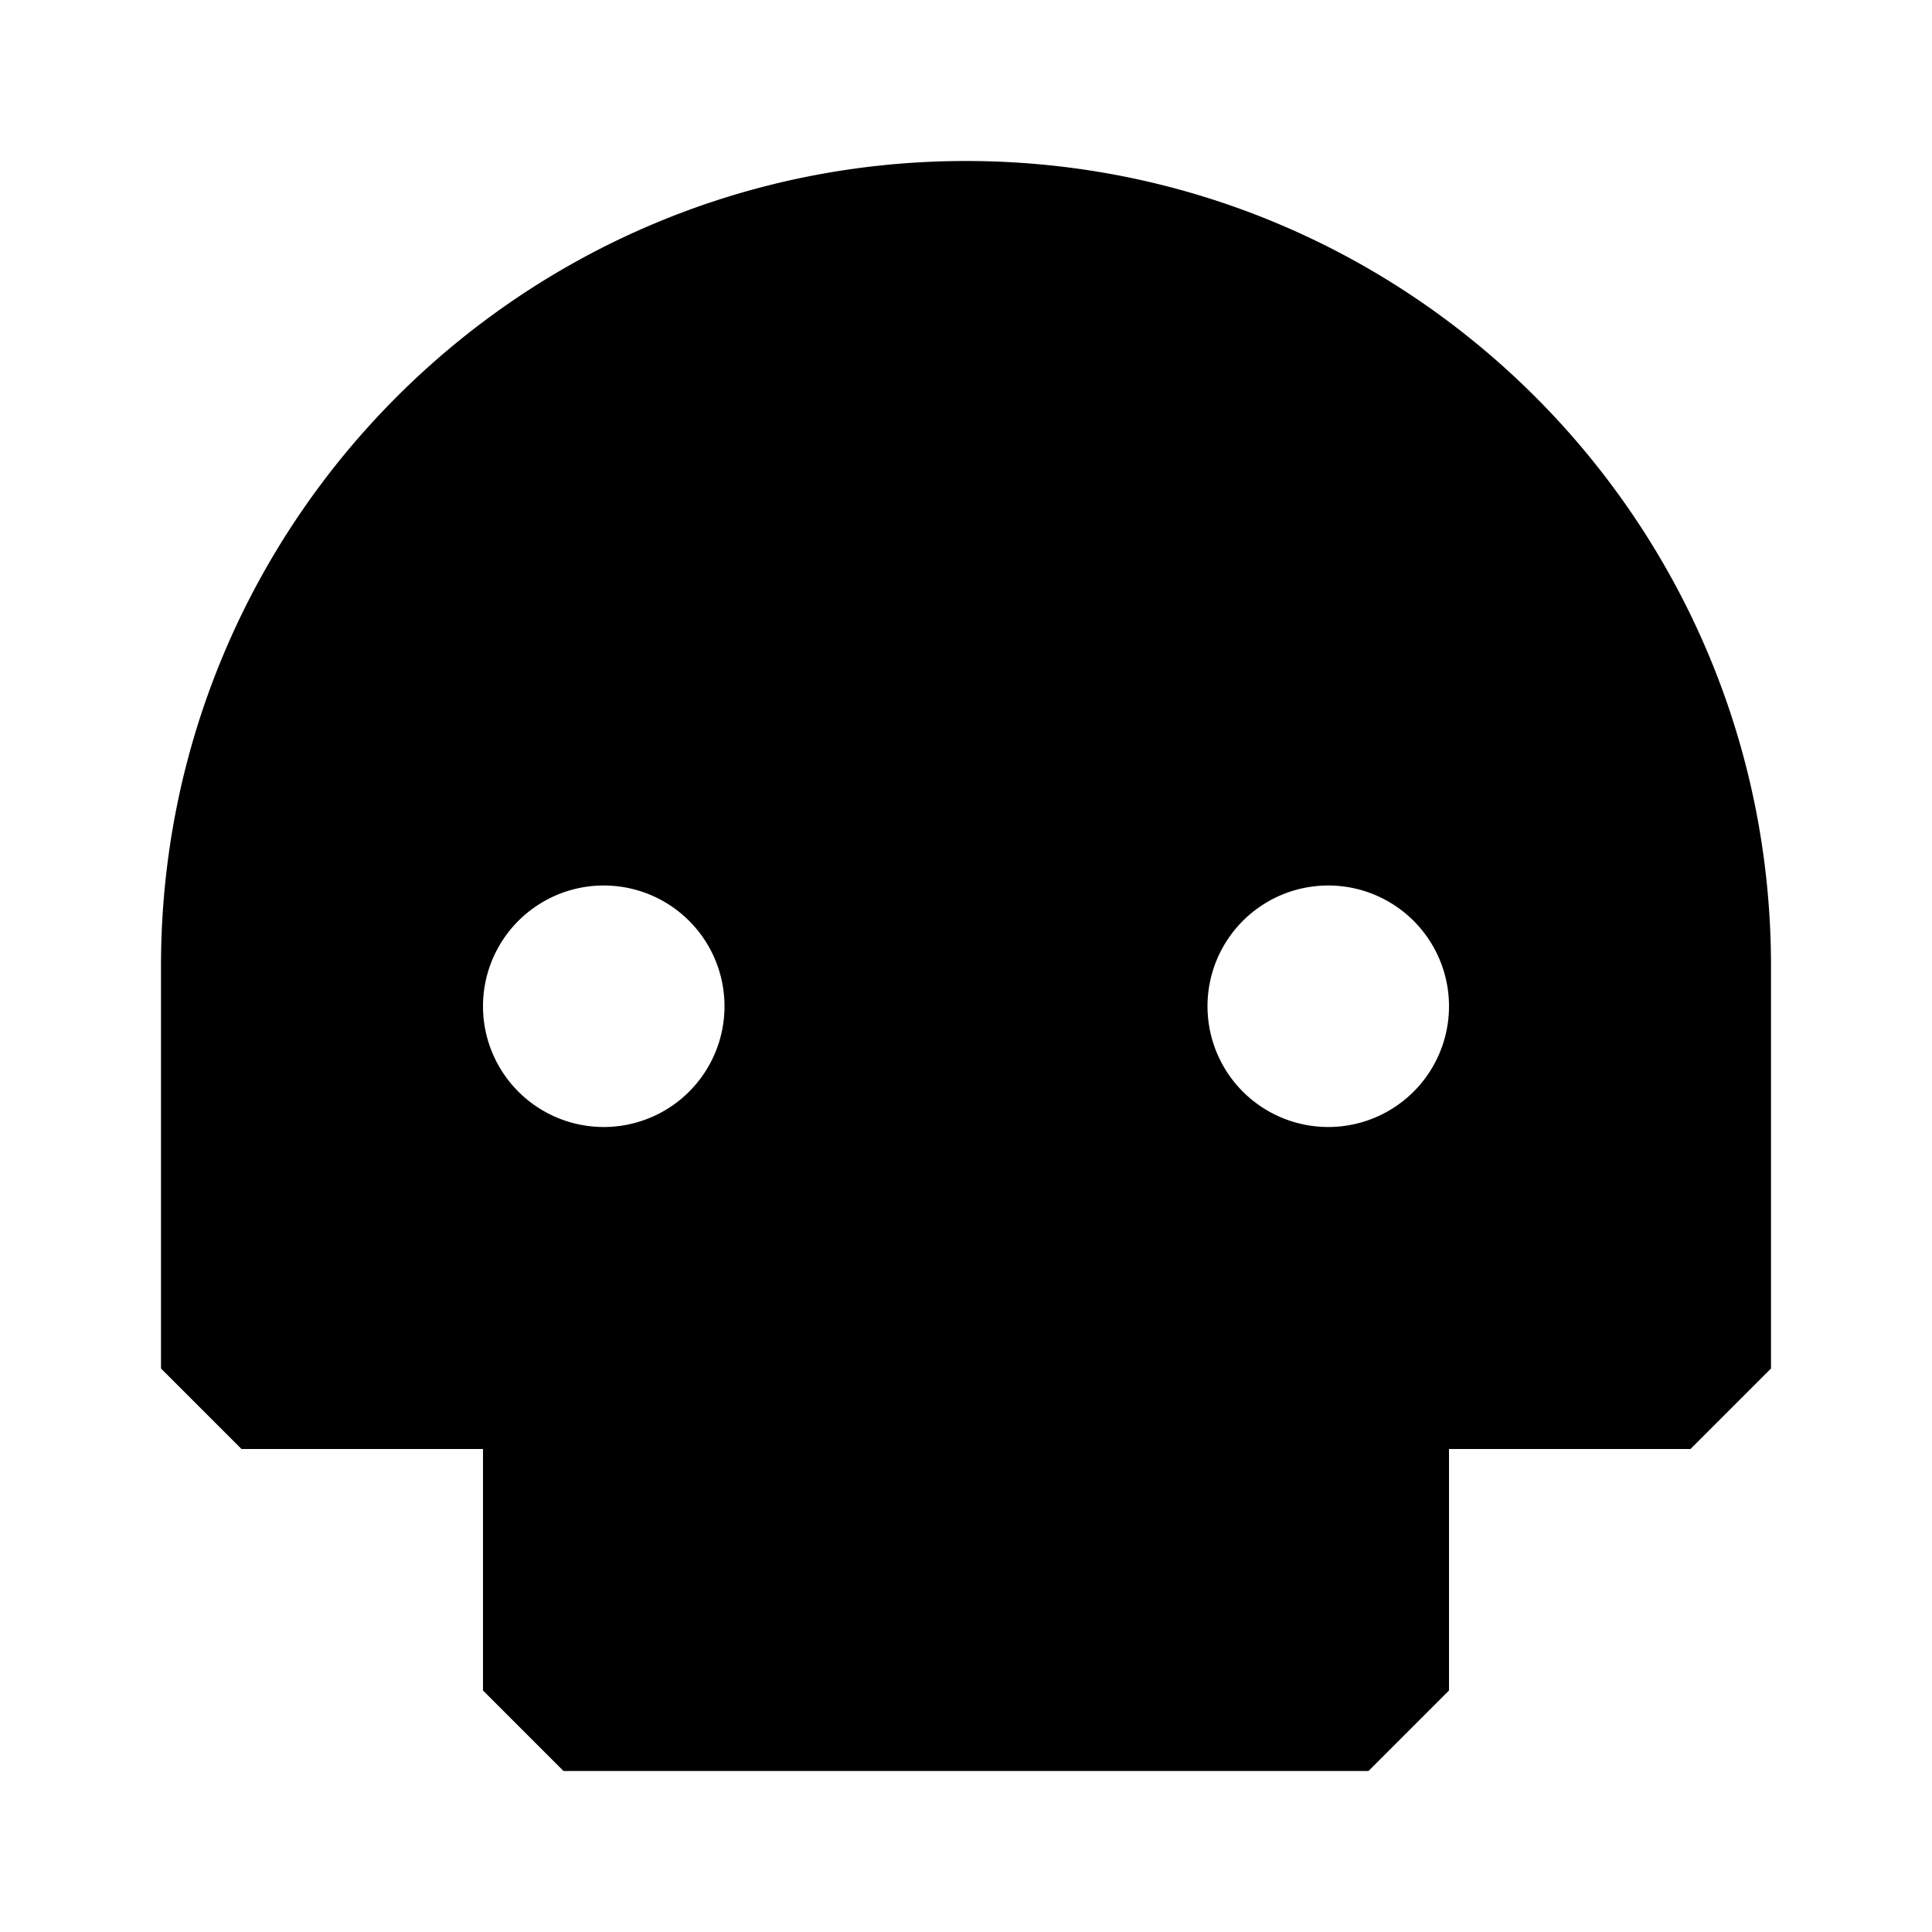 <svg xmlns="http://www.w3.org/2000/svg" width="24" height="24" fill="none">
  <path
    fill="currentColor"
    d="M2 12C2 6.477 6.477 2 12 2s10 4.477 10 10v5l-1 1h-3v3l-1 1H7l-1-1v-3H3l-1-1zm7 .5a1.5 1.5 0 1 0-3 0 1.5 1.5 0 0 0 3 0m9 0a1.5 1.5 0 1 0-3 0 1.5 1.5 0 0 0 3 0"
  />
</svg>
